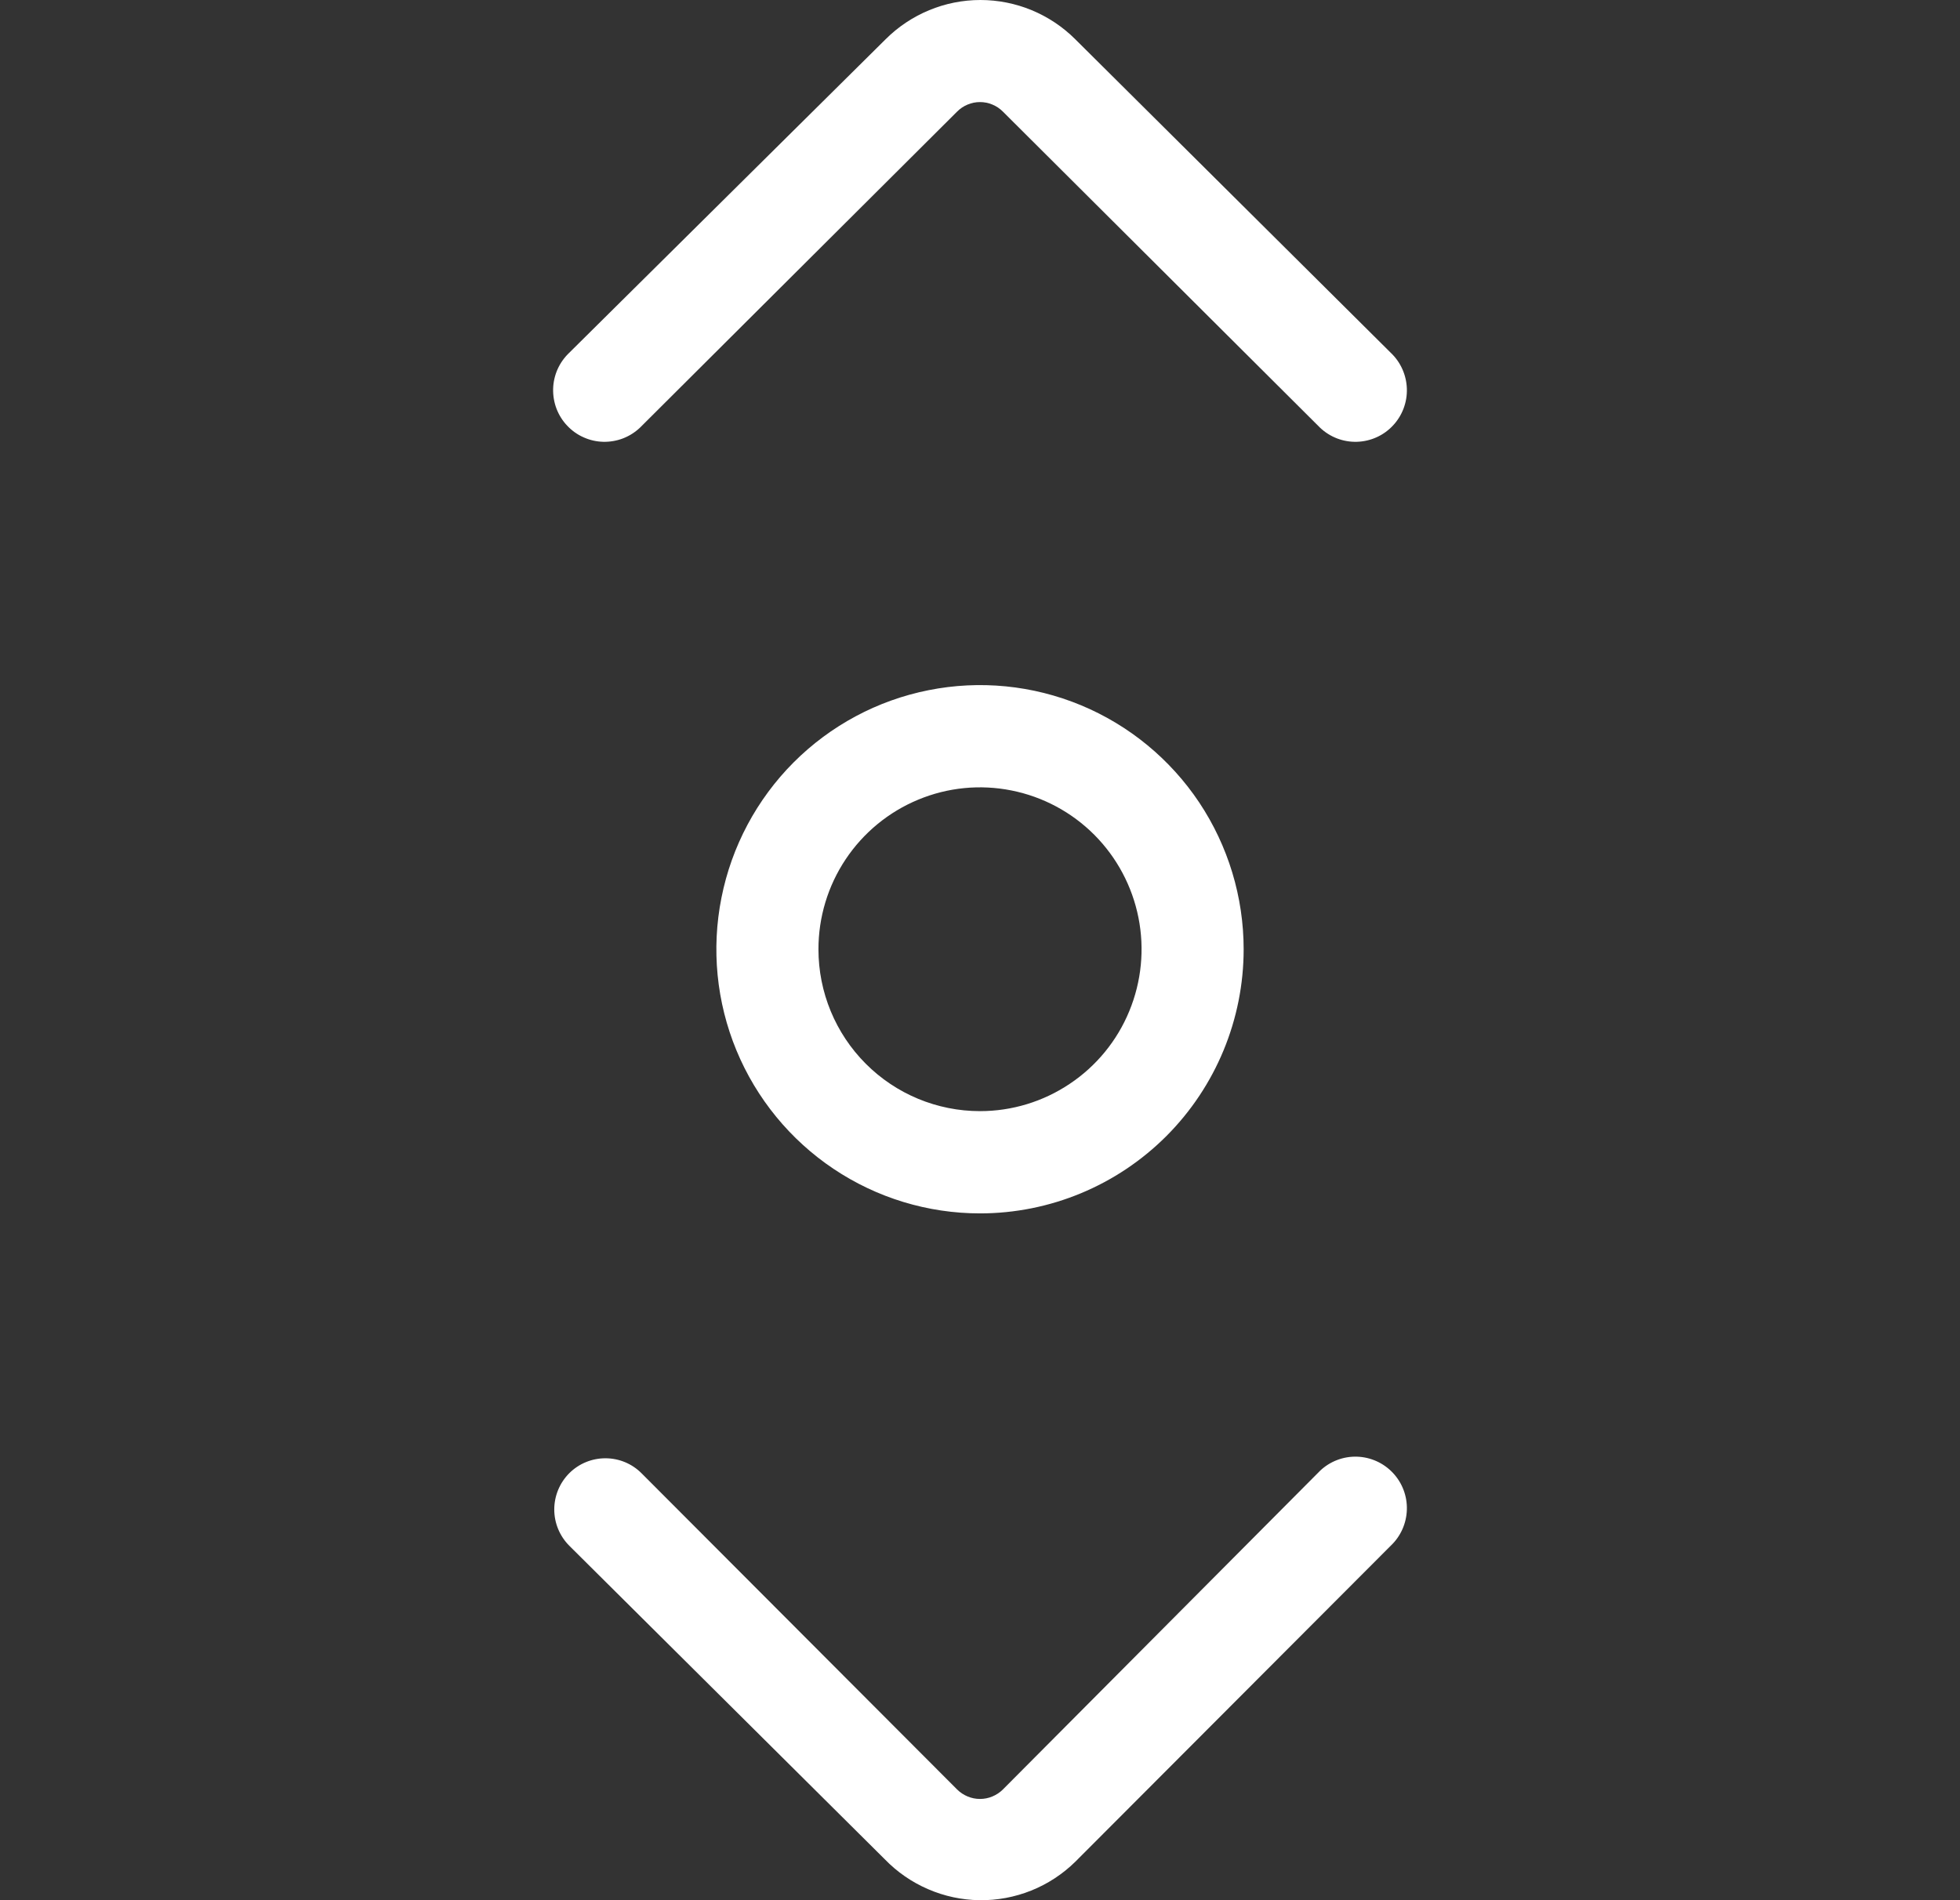 <svg width="33" height="32" viewBox="0 0 33 32" fill="none" xmlns="http://www.w3.org/2000/svg">
<rect x="0" y="0" width="33" height="32" fill="#333333" stroke="none"/>
<path d="M14.896 31.31L9.584 26.03C9.423 25.868 9.332 25.649 9.332 25.42C9.332 25.191 9.423 24.972 9.584 24.81C9.746 24.648 9.965 24.558 10.193 24.558C10.421 24.558 10.64 24.648 10.801 24.81L16.113 30.134C16.164 30.185 16.224 30.225 16.291 30.253C16.357 30.281 16.428 30.295 16.5 30.295C16.572 30.295 16.643 30.281 16.709 30.253C16.776 30.225 16.836 30.185 16.887 30.134L22.227 24.767C22.394 24.609 22.617 24.524 22.847 24.531C23.076 24.538 23.294 24.636 23.451 24.803C23.609 24.97 23.694 25.194 23.687 25.424C23.68 25.654 23.583 25.872 23.416 26.03L18.104 31.353C17.891 31.562 17.639 31.727 17.362 31.838C17.085 31.949 16.789 32.004 16.491 32C16.193 31.996 15.899 31.933 15.625 31.814C15.351 31.696 15.104 31.525 14.896 31.31ZM22.227 7.204C22.394 7.362 22.617 7.447 22.847 7.44C23.076 7.433 23.294 7.336 23.451 7.168C23.609 7.001 23.694 6.777 23.687 6.547C23.68 6.317 23.583 6.099 23.416 5.941L18.104 0.661C17.68 0.238 17.106 0 16.507 0C15.909 0 15.335 0.238 14.911 0.661L9.584 5.941C9.502 6.019 9.435 6.113 9.388 6.217C9.342 6.321 9.316 6.433 9.313 6.547C9.31 6.661 9.329 6.775 9.369 6.881C9.41 6.988 9.47 7.085 9.549 7.168C9.627 7.251 9.72 7.318 9.824 7.364C9.928 7.411 10.04 7.437 10.153 7.44C10.267 7.443 10.38 7.424 10.486 7.384C10.593 7.343 10.69 7.282 10.773 7.204L16.113 1.881C16.164 1.829 16.224 1.789 16.291 1.761C16.357 1.733 16.428 1.719 16.5 1.719C16.572 1.719 16.643 1.733 16.709 1.761C16.776 1.789 16.836 1.829 16.887 1.881L22.227 7.204ZM16.5 20.434C15.622 20.434 14.764 20.173 14.034 19.684C13.304 19.195 12.735 18.5 12.399 17.688C12.063 16.875 11.975 15.981 12.147 15.118C12.318 14.255 12.741 13.462 13.361 12.84C13.982 12.218 14.773 11.794 15.634 11.623C16.495 11.451 17.387 11.539 18.199 11.876C19.01 12.213 19.703 12.783 20.191 13.514C20.678 14.246 20.939 15.106 20.939 15.986C20.939 17.165 20.471 18.297 19.639 19.131C18.806 19.965 17.677 20.434 16.5 20.434ZM16.5 18.712C17.038 18.712 17.564 18.552 18.011 18.252C18.459 17.953 18.808 17.527 19.013 17.029C19.219 16.531 19.273 15.982 19.168 15.454C19.063 14.925 18.804 14.439 18.424 14.058C18.043 13.676 17.558 13.417 17.031 13.312C16.503 13.206 15.956 13.26 15.459 13.467C14.962 13.673 14.537 14.023 14.238 14.471C13.939 14.919 13.78 15.446 13.78 15.986C13.78 16.709 14.066 17.402 14.576 17.913C15.086 18.425 15.778 18.712 16.5 18.712Z" fill="white"/>
</svg>
